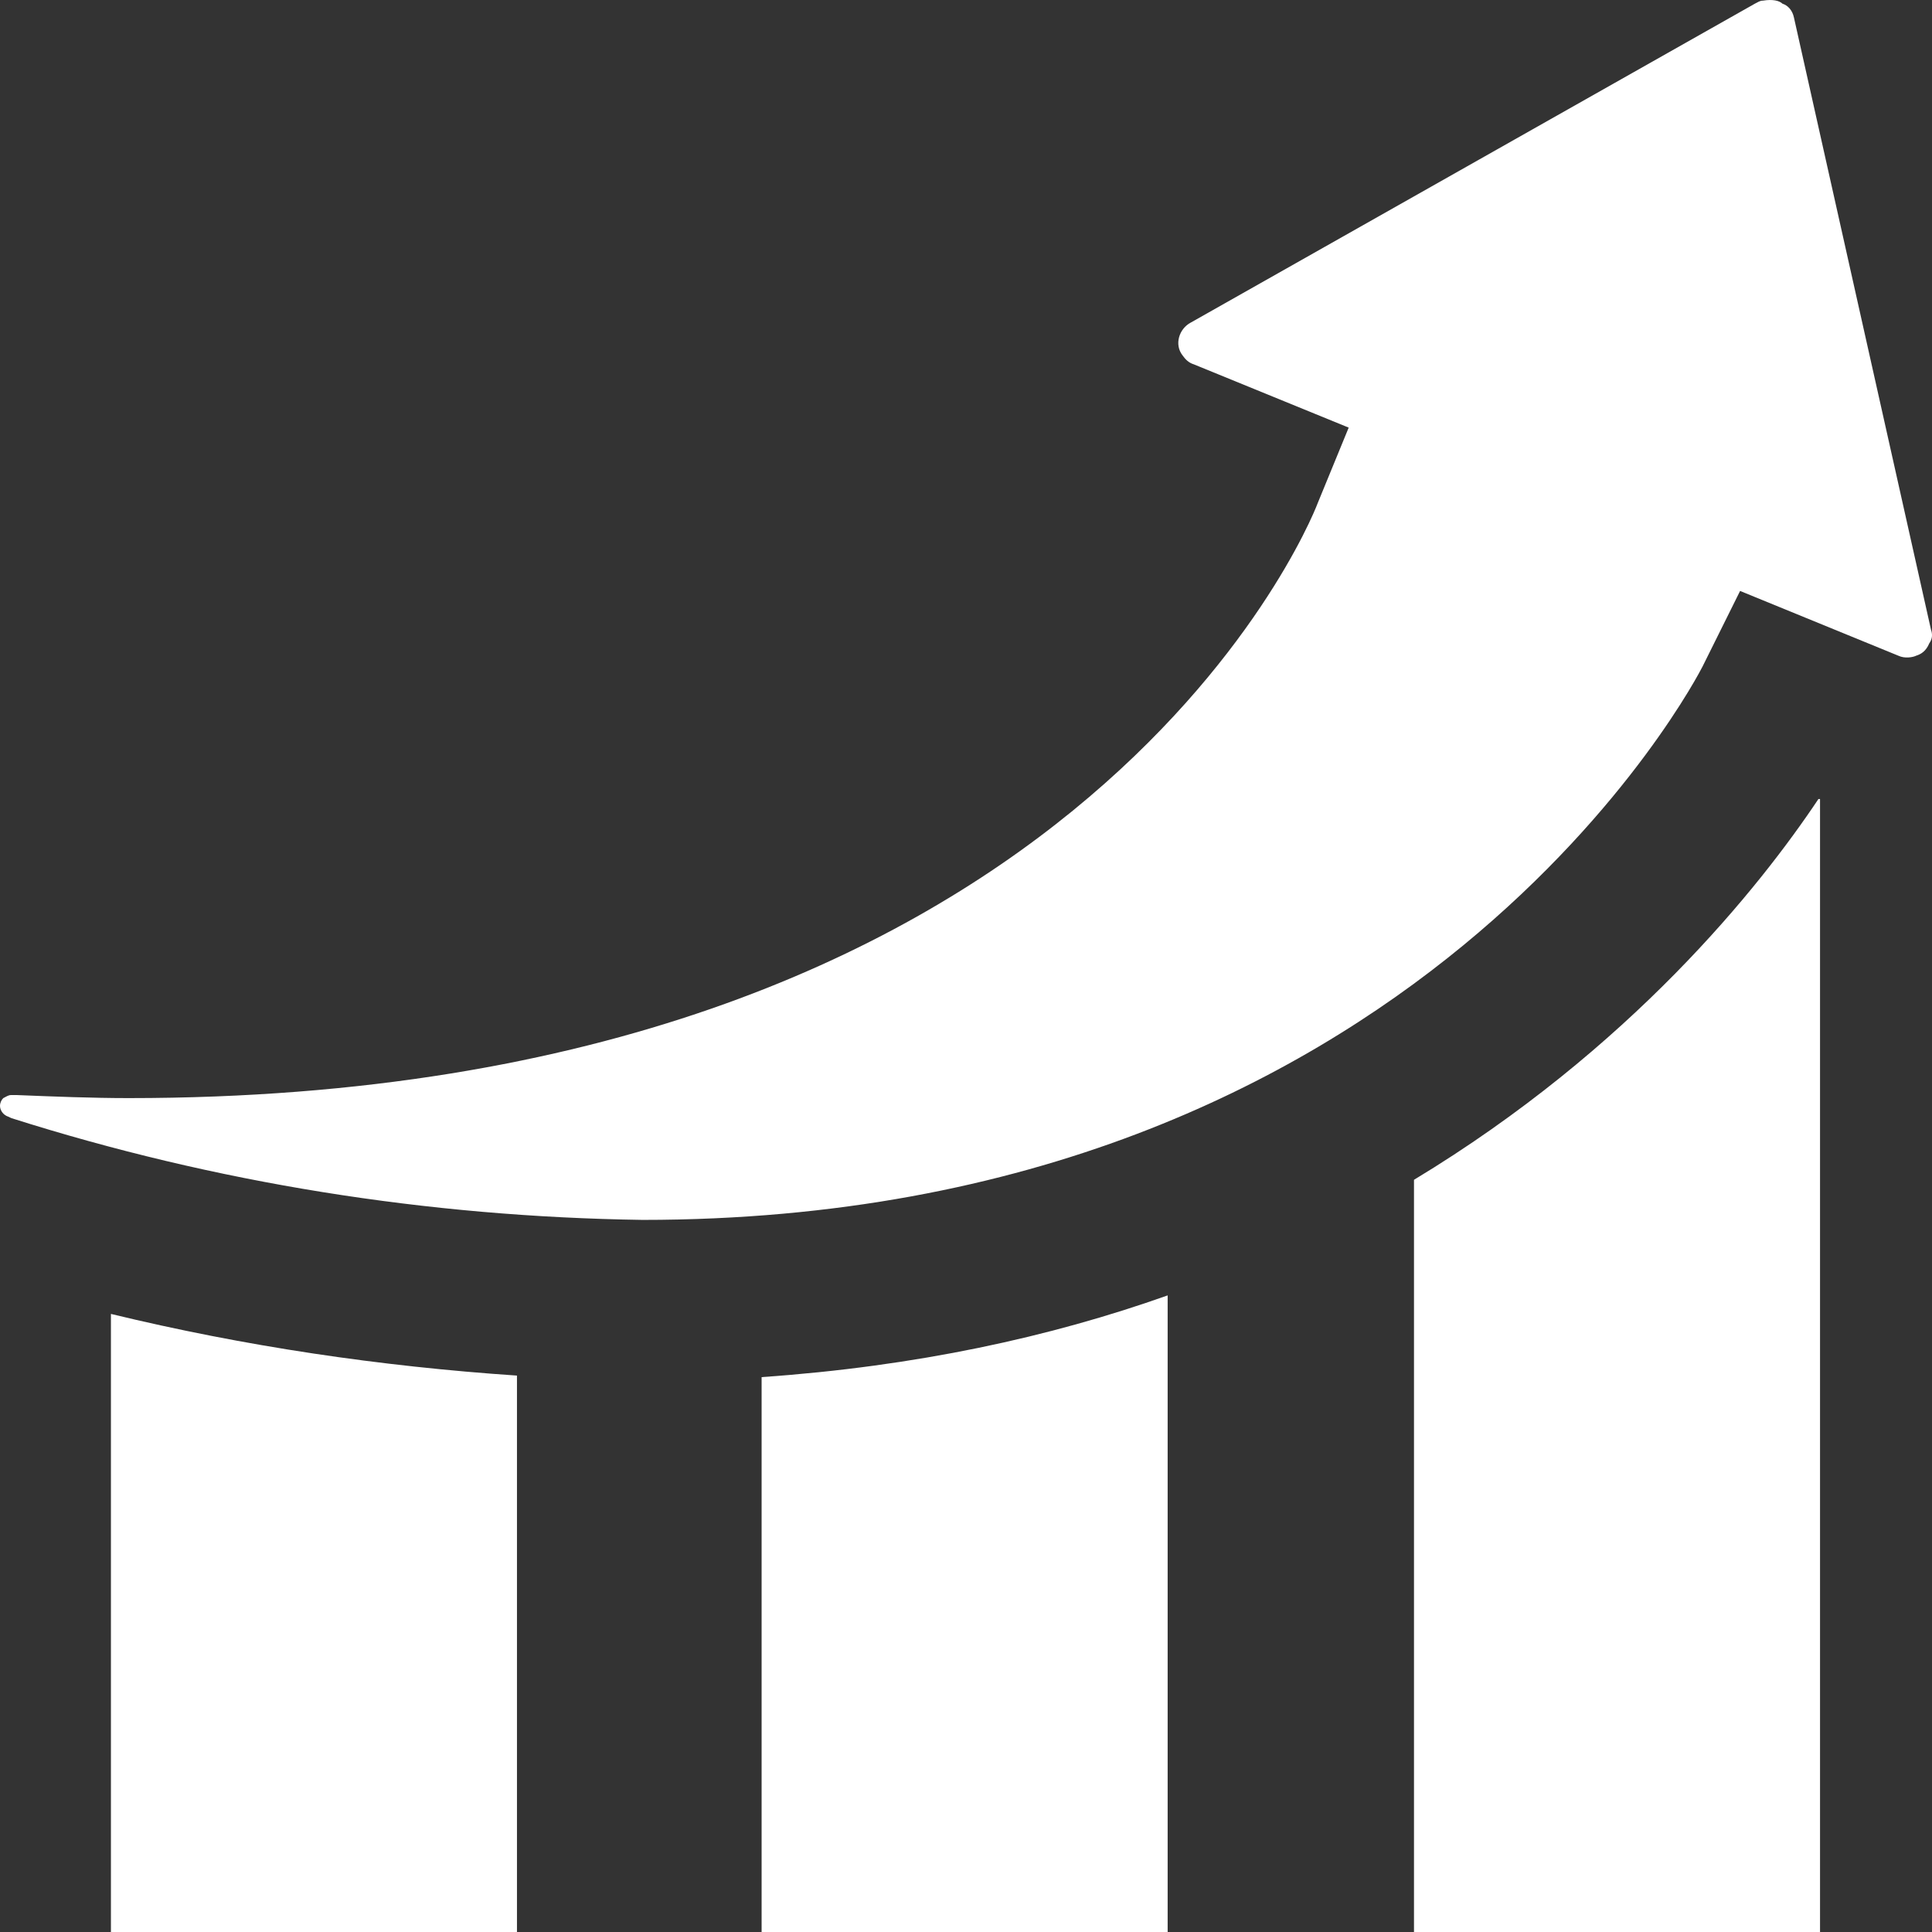 <svg width="24" height="24" viewBox="0 0 24 24" fill="none" xmlns="http://www.w3.org/2000/svg">
<rect x="0" y="0" width="24" height="24" fill="#333333" stroke="none"/>
<path d="M23.987 7.82L22.285 0.218C22.265 0.122 22.204 0.065 22.143 0.046C22.103 0.008 22.022 -0.012 21.9 0.008C21.86 0.008 21.839 0.027 21.799 0.046L14.789 4.009C14.647 4.086 14.586 4.278 14.688 4.412C14.728 4.469 14.769 4.507 14.83 4.526L16.754 5.312L16.369 6.25C16.248 6.575 13.31 13.641 1.6 13.641C1.155 13.641 0.669 13.622 0.203 13.603H0.142C0.101 13.603 0.081 13.622 0.041 13.641C0.02 13.66 0 13.698 0 13.737C0 13.794 0.041 13.851 0.101 13.871L0.142 13.89C2.674 14.694 5.308 15.115 7.982 15.154C17.646 15.154 21.11 8.356 21.15 8.279L21.616 7.341L23.581 8.145C23.663 8.184 23.764 8.165 23.804 8.145C23.865 8.126 23.926 8.088 23.966 7.992C24.007 7.935 24.007 7.877 23.987 7.82ZM1.378 24H6.422V17.088C4.72 16.973 3.039 16.724 1.378 16.322V24ZM17.565 14.656V24H22.609V9.926H22.589C21.86 11.018 20.259 13.028 17.565 14.656ZM9.461 24H14.505V16.092C13.047 16.609 11.386 16.973 9.461 17.107V24Z" fill="white"/>
</svg>
